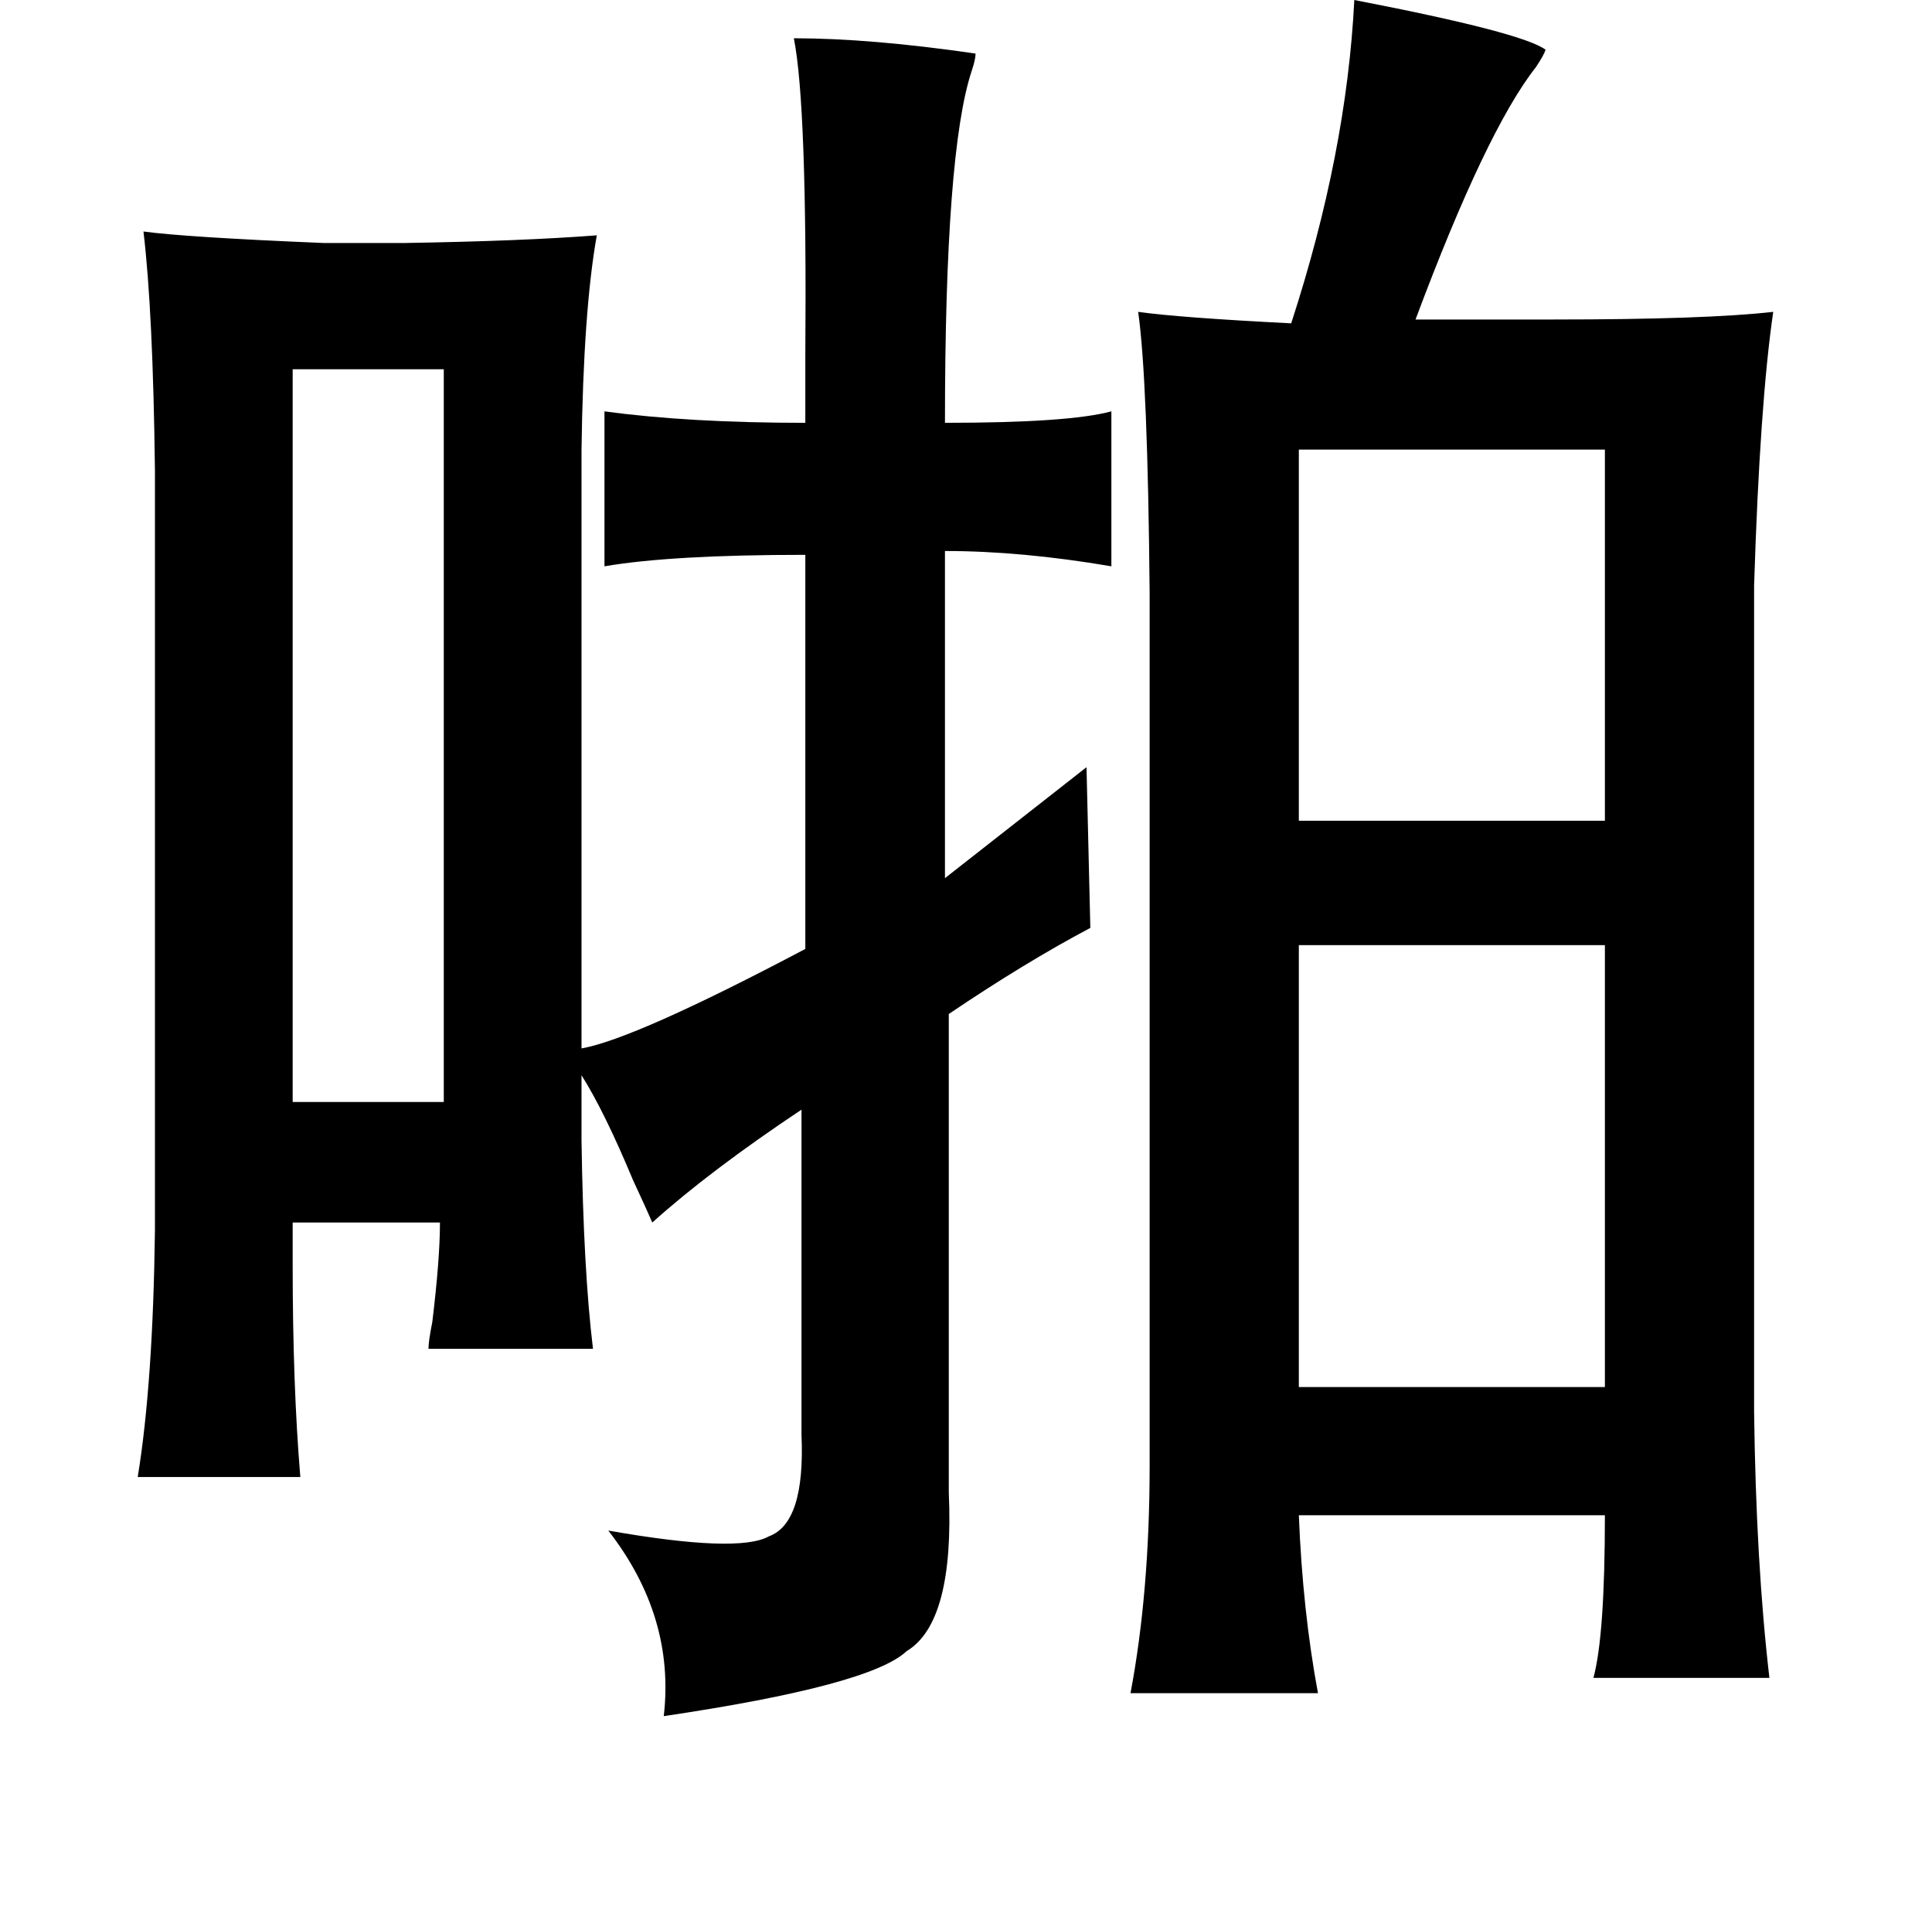 <?xml version="1.0" standalone="no"?>
<!DOCTYPE svg PUBLIC "-//W3C//DTD SVG 1.1//EN" "http://www.w3.org/Graphics/SVG/1.1/DTD/svg11.dtd" >
<svg xmlns="http://www.w3.org/2000/svg" xmlns:xlink="http://www.w3.org/1999/xlink" version="1.1" viewBox="-10 0 1010 1000">
   <path fill="currentColor"
d="M698 0q88 17 100 26q-1 3 -5 9q-26 33 -63 132h72q80 0 115 -4q-7 48 -10 143v432q1 79 8 139h-92q6 -22 6 -85h-160q2 50 10 93h-98q10 -53 10 -119v-456q-1 -112 -6 -147q21 3 80 6q29 -89 33 -169zM405 20q40 0 95 8q0 3 -2 9q-14 42 -14 184q65 0 87 -6v81
q-47 -8 -87 -8v171l74 -58l2 84q-34 18 -74 45v250q3 68 -22 83q-19 18 -127 34q6 -52 -29 -97q68 12 84 3q19 -7 17 -53v-170q-48 32 -78 59q-3 -7 -10 -22q-15 -36 -27 -55v34q1 68 6 109h-86q0 -4 2 -14q4 -33 4 -52h-77v22q0 63 4 111h-85q8 -49 9 -129v-397
q-1 -83 -6 -125q22 3 94 6h43q61 -1 100 -4q-7 39 -8 112v313q28 -5 117 -52v-206q-70 0 -105 6v-81q44 6 105 6v-35q1 -131 -6 -166zM143 193v383h79v-383h-79zM669 235v194h160v-194h-160zM669 494v231h160v-231h-160z" />
</svg>
